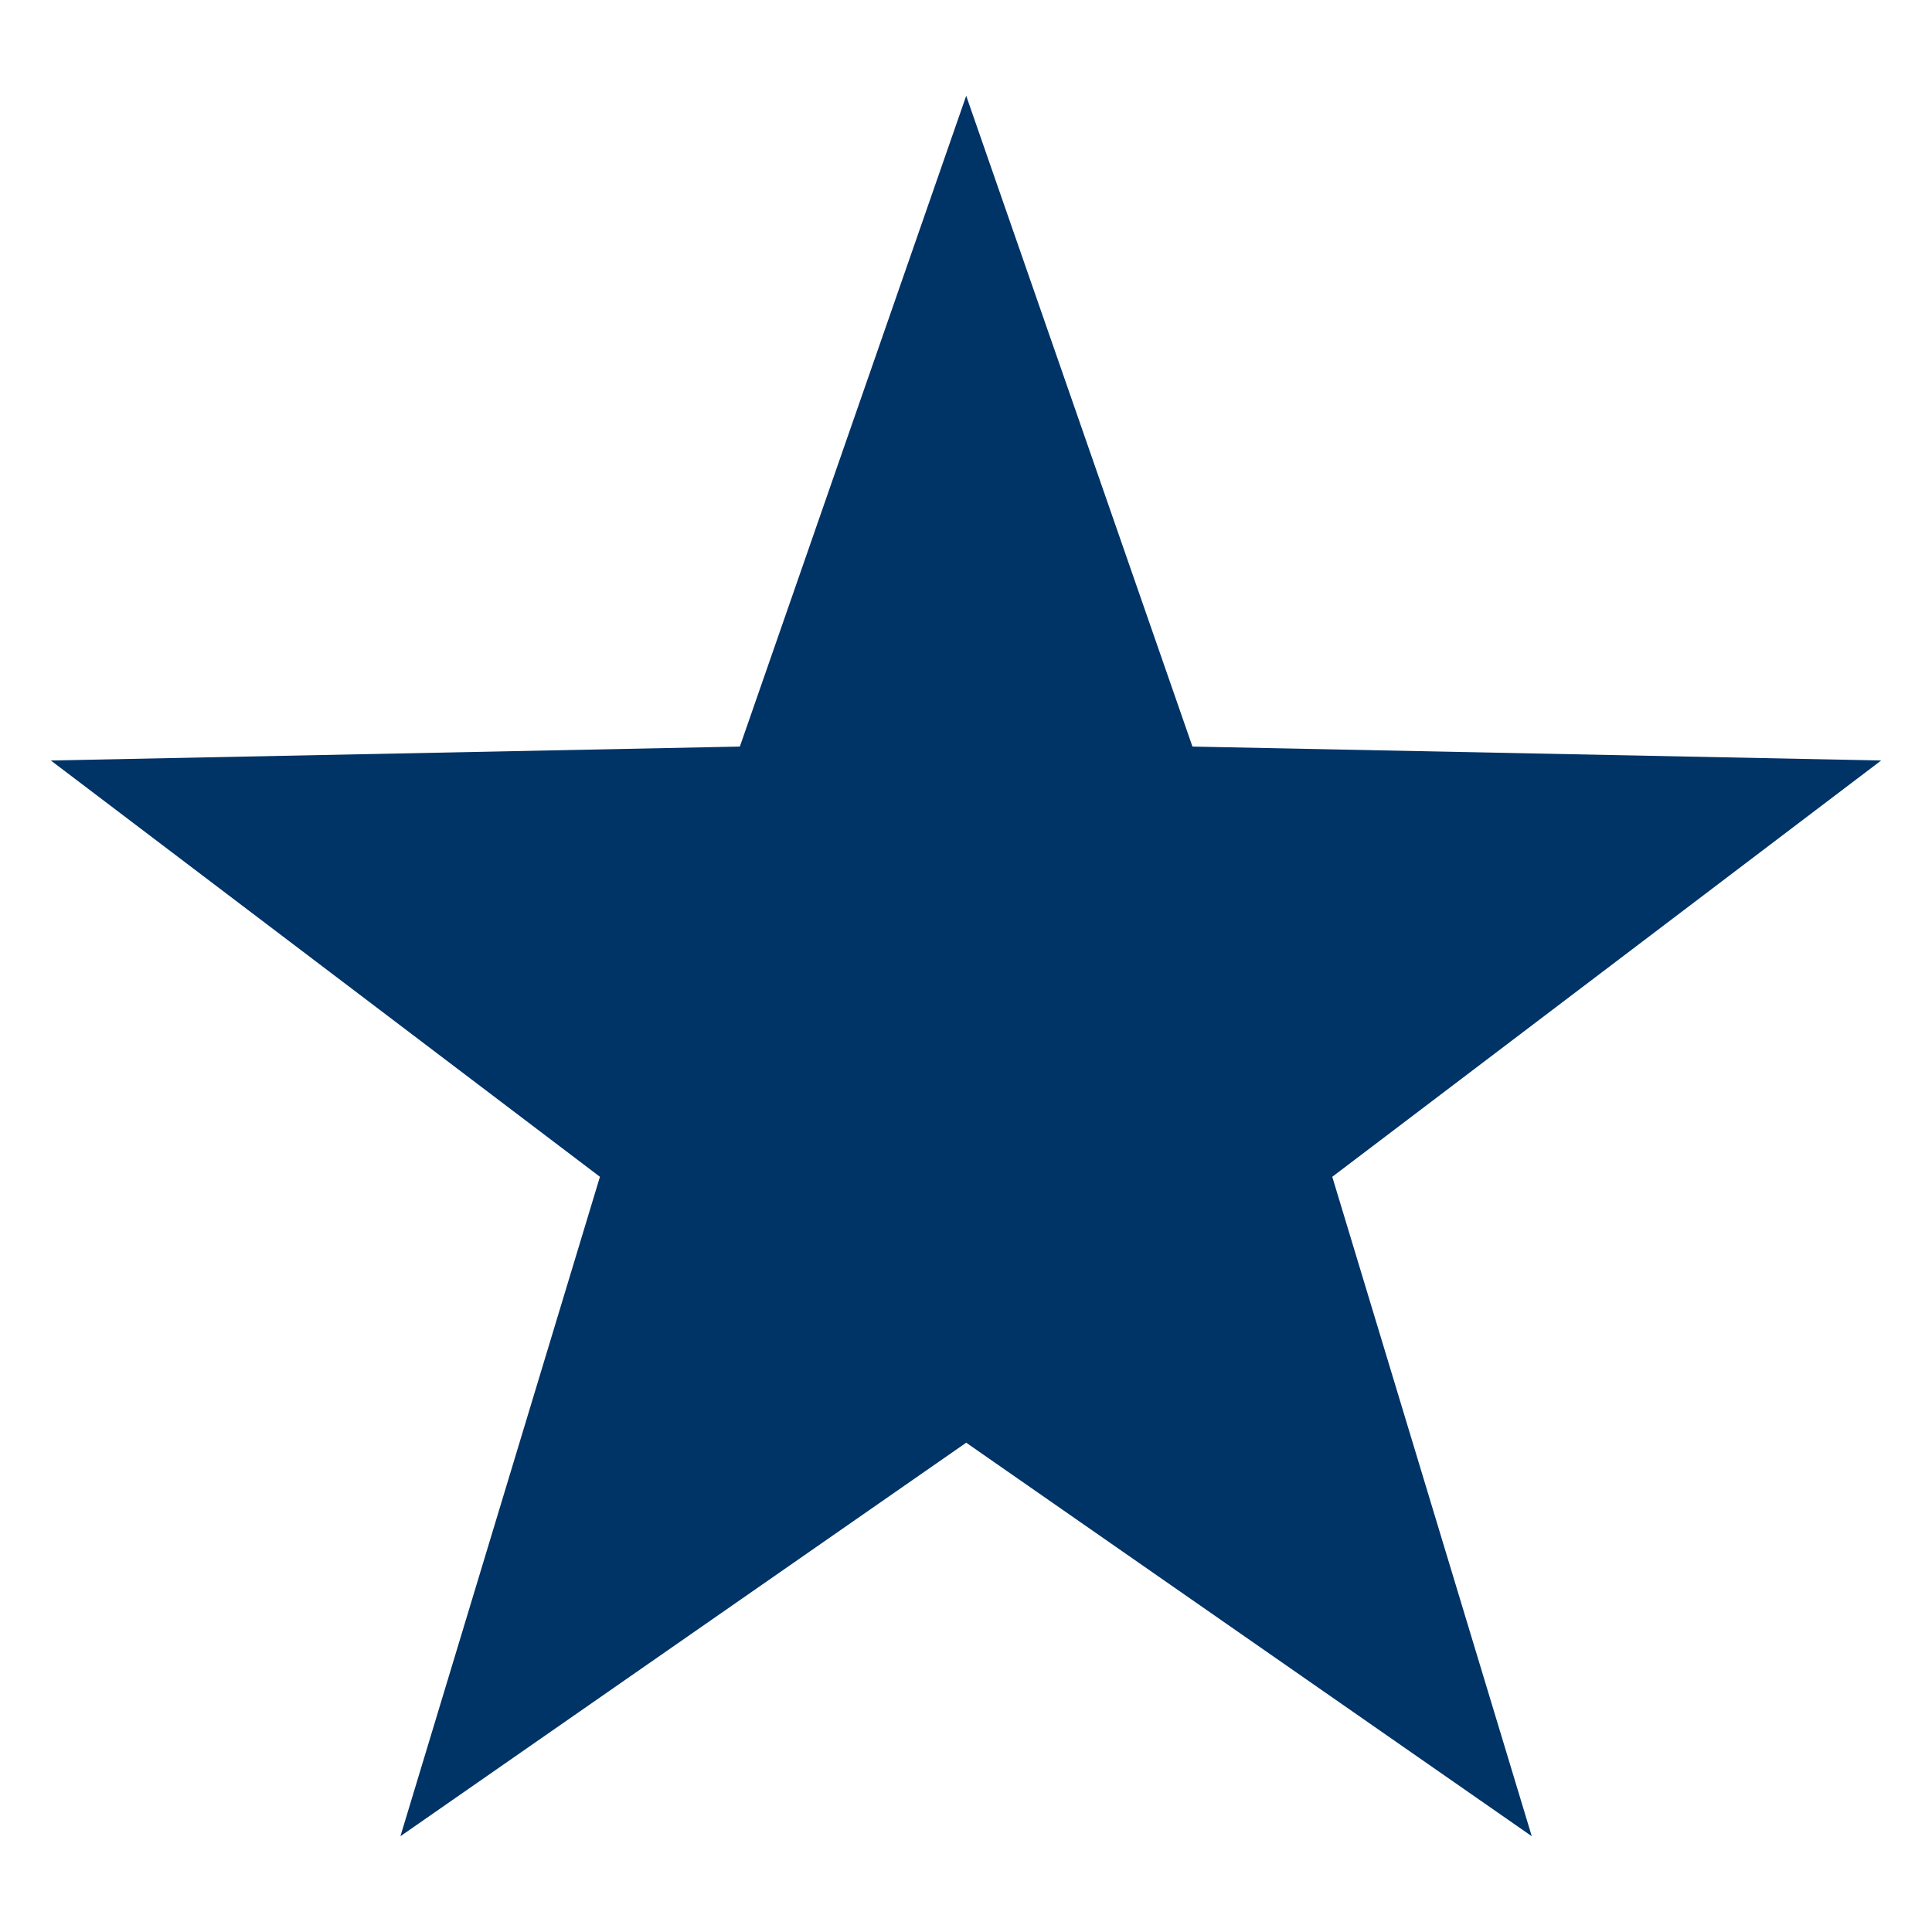<svg xmlns="http://www.w3.org/2000/svg" width="19" height="19" viewBox="0 0 19 19"><path fill="#036" d="M9.502.942l2.225 6.4 6.773.137-5.398 4.094 1.962 6.485-5.562-3.87-5.564 3.87L5.9 11.573.5 7.479l6.776-.137z"/></svg>